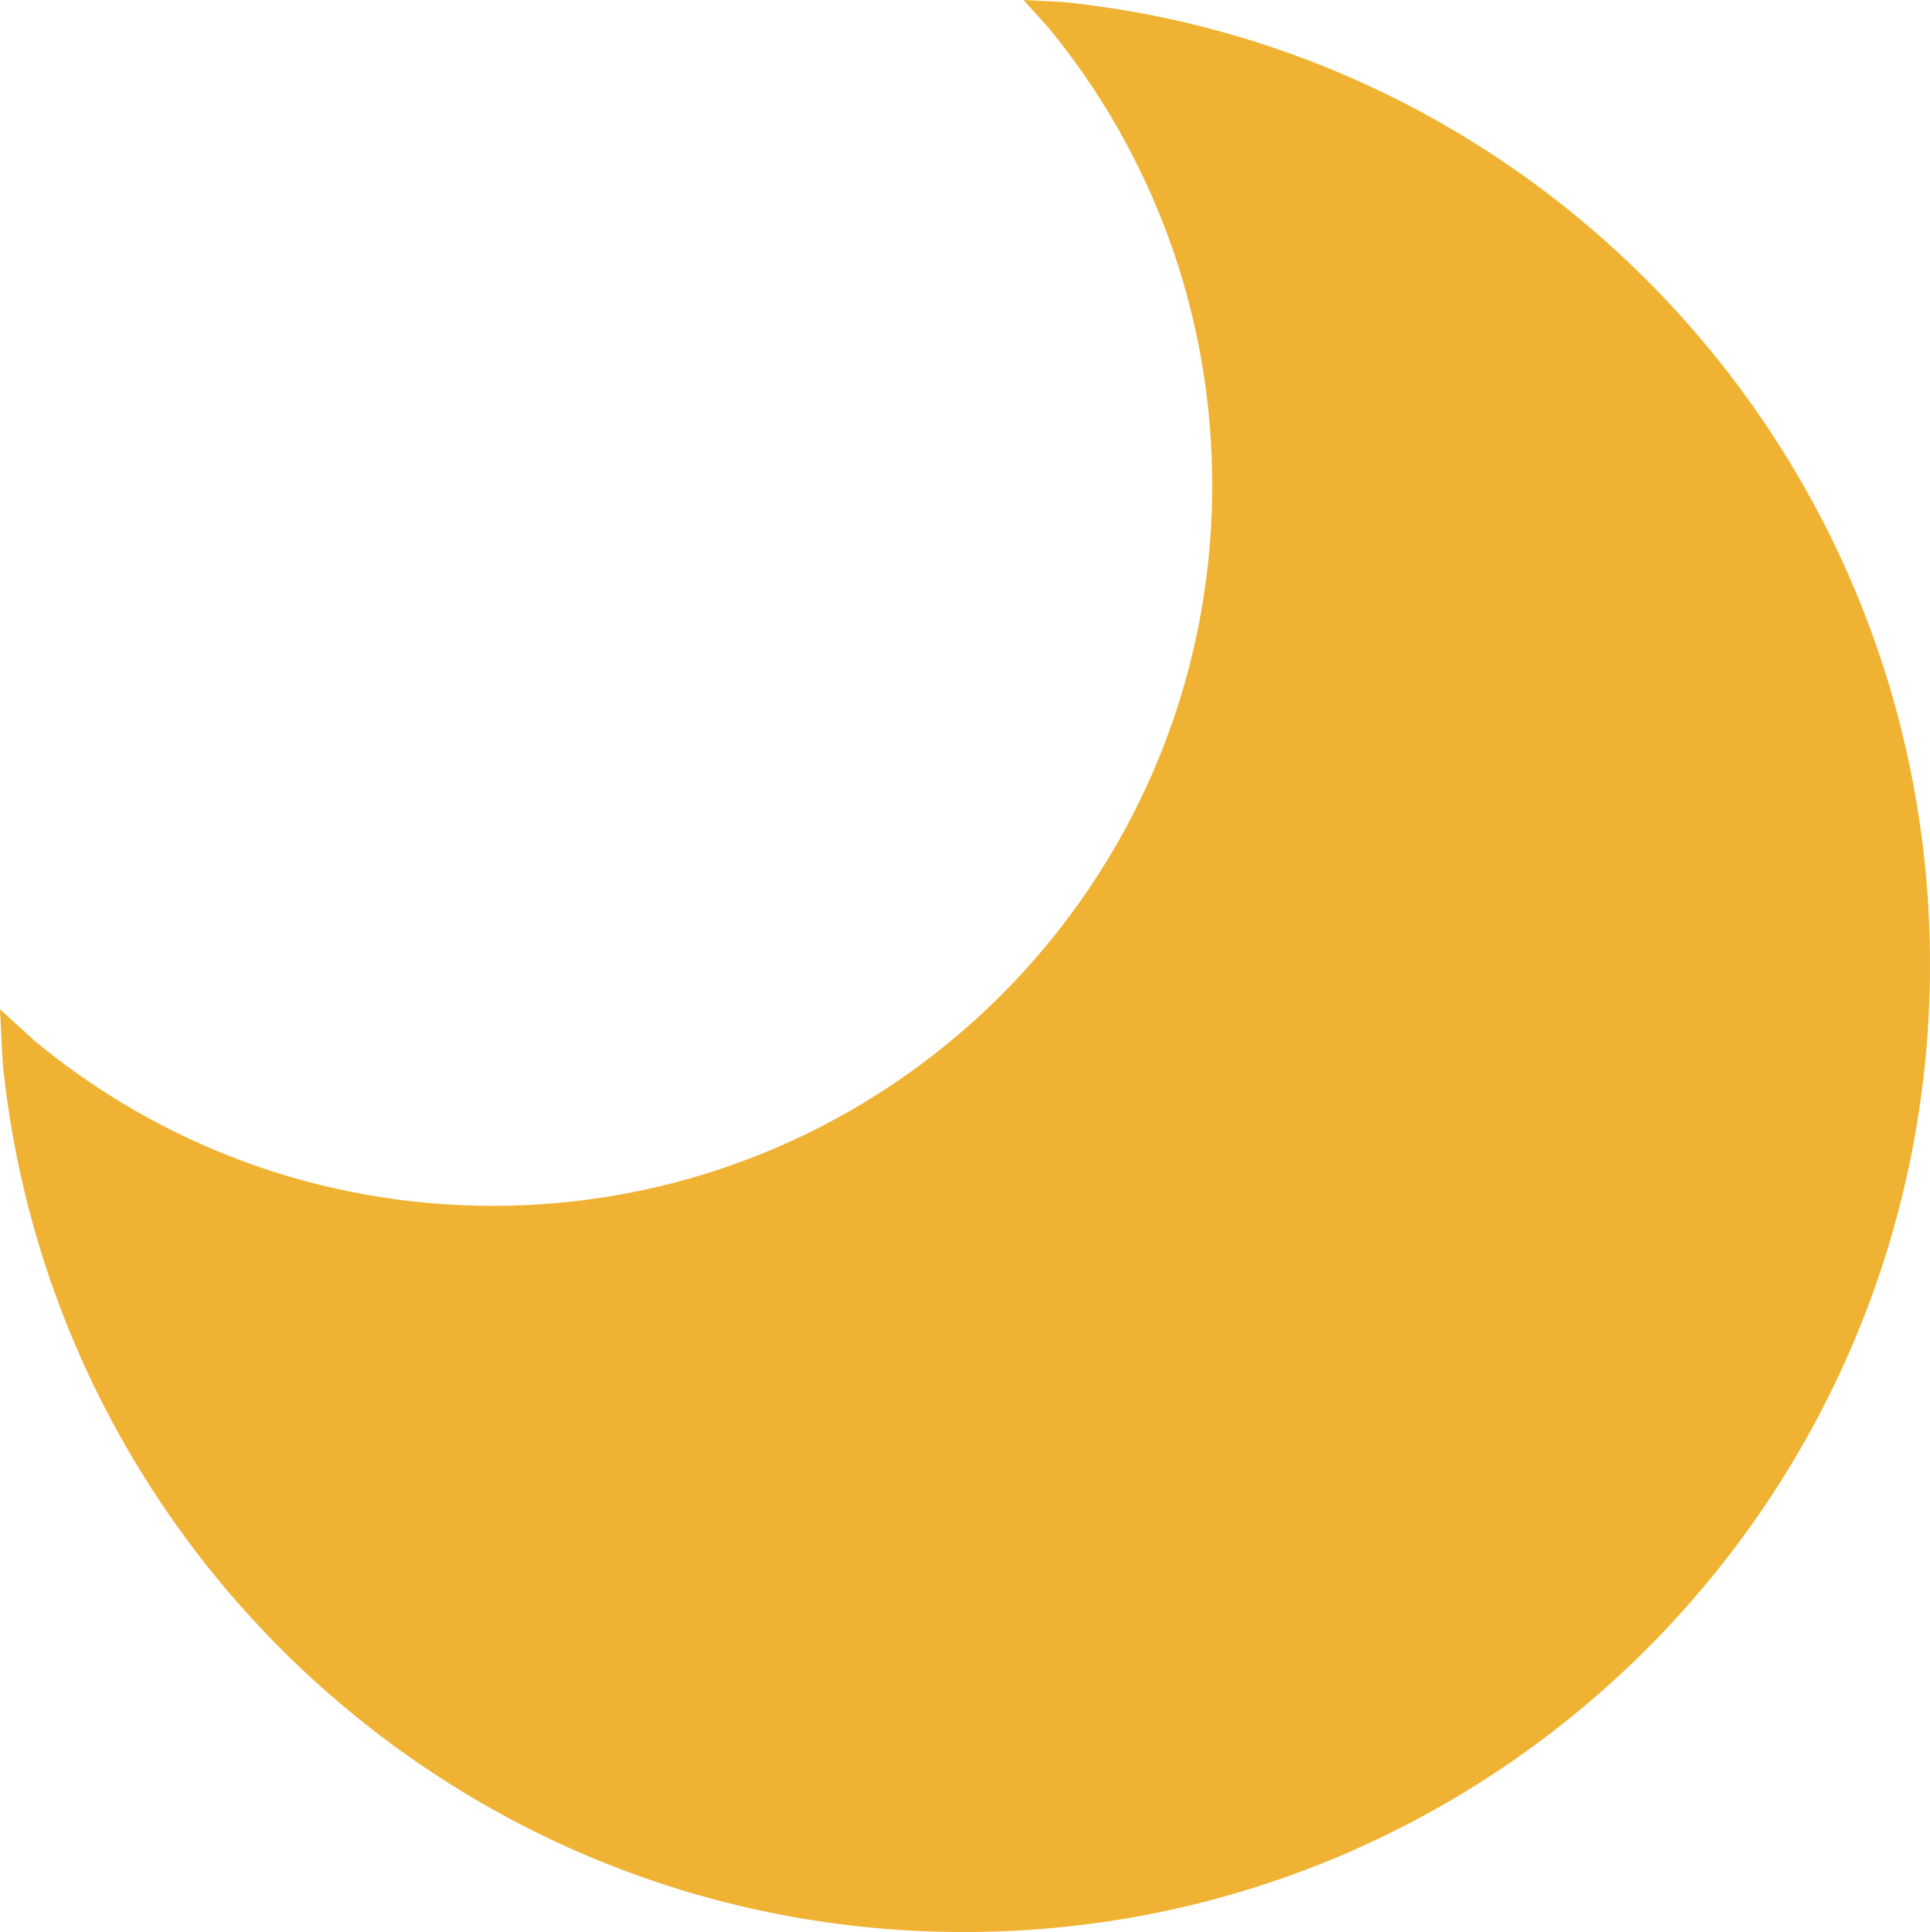 <svg width="1219" height="1220" xmlns="http://www.w3.org/2000/svg" xmlns:xlink="http://www.w3.org/1999/xlink" xml:space="preserve" overflow="hidden"><g transform="translate(-2840 -925)"><path d="M3486.4 925 3511.18 926.253C3818.88 957.54 4059 1217.72 4059 1534.05 4059 1871.47 3785.8 2145 3448.79 2145 3132.84 2145 2872.97 1904.59 2841.72 1596.52L2840 1562.35 2862.18 1582.53C2940.73 1647.44 3041.43 1686.43 3151.23 1686.43 3402.19 1686.43 3605.64 1482.73 3605.64 1231.46 3605.64 1121.52 3566.7 1020.7 3501.87 942.052Z" fill="#F0B232" fill-rule="evenodd"/></g></svg>